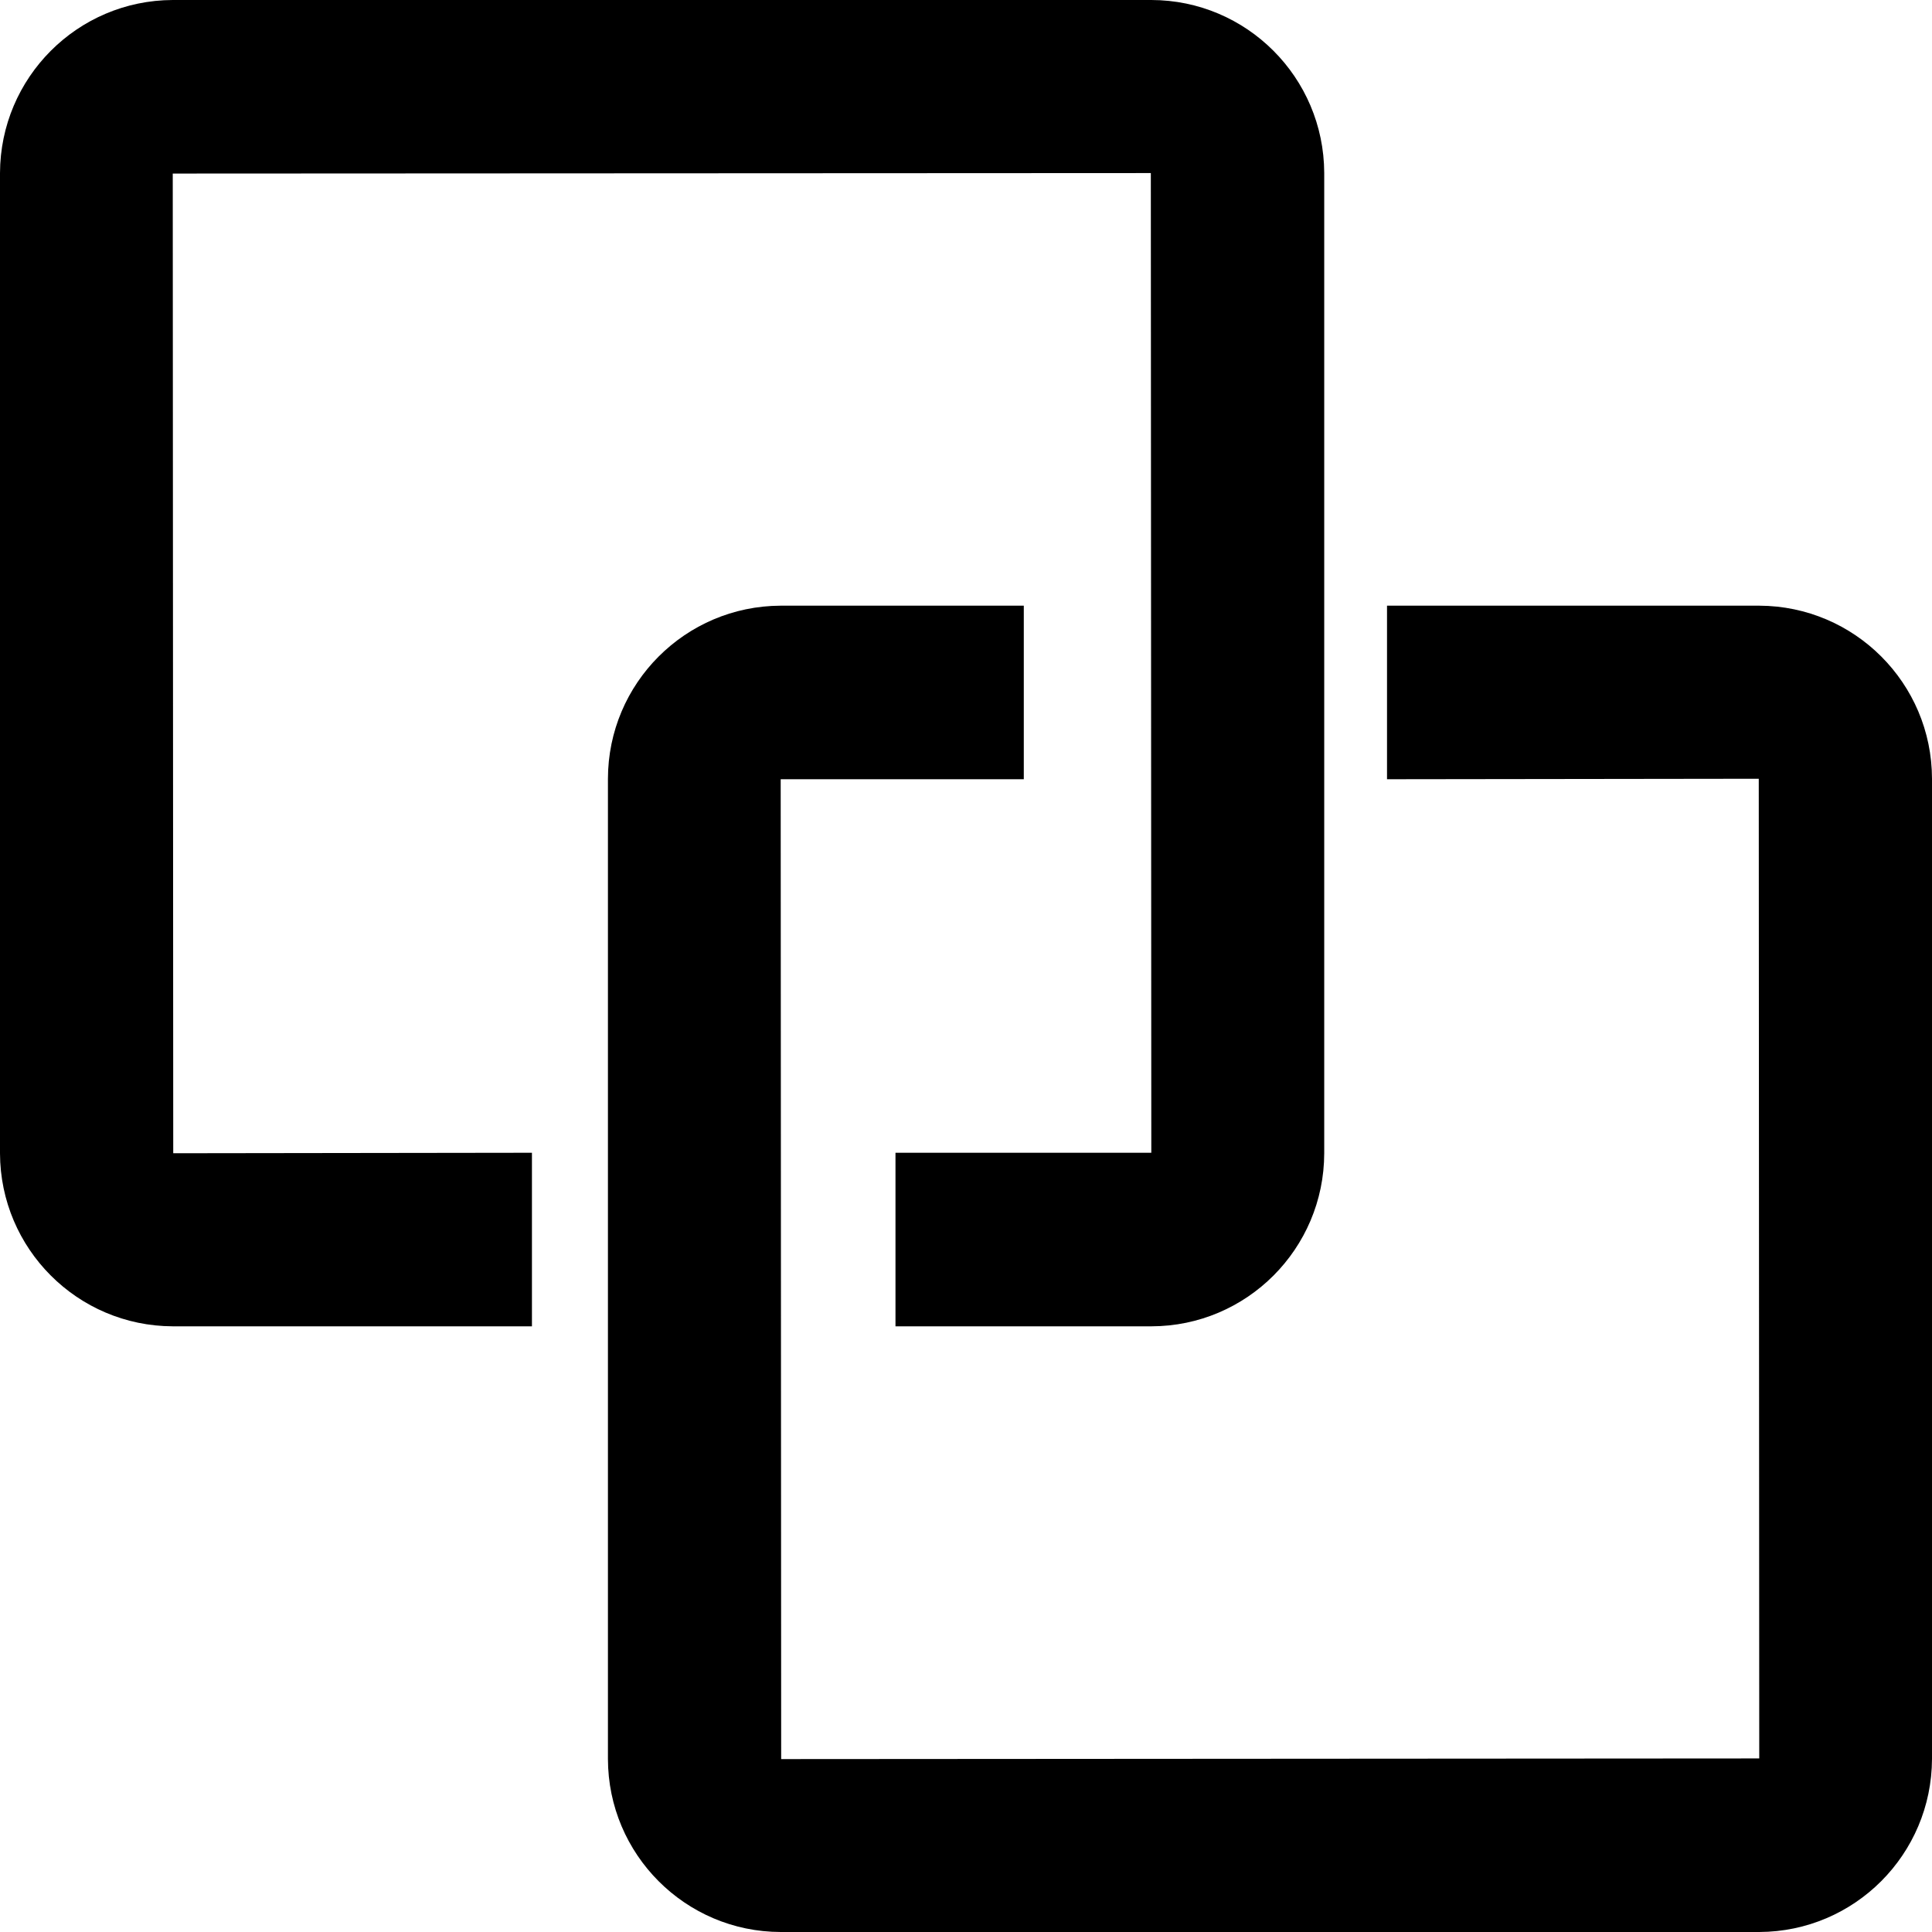 <svg xmlns="http://www.w3.org/2000/svg" viewBox="0 0 12 12" class="design-iconfont">
  <path d="M12.927,5.762 C13.519,5.764 13.999,6.244 14,6.837 L14,12.925 C13.998,13.518 13.519,13.998 12.927,14 L6.849,14 C6.257,13.999 5.777,13.518 5.776,12.925 L5.776,6.837 C5.777,6.244 6.257,5.764 6.849,5.762 L8.359,5.762 L8.359,6.84 L6.849,6.84 L6.852,12.926 L12.927,12.922 L12.924,6.837 L10.615,6.84 L10.615,5.762 Z M9.151,2 C9.743,2.001 10.223,2.481 10.225,3.074 L10.225,9.163 C10.224,9.756 9.744,10.237 9.152,10.238 L7.562,10.238 L7.562,9.16 L9.151,9.16 L9.148,3.075 L3.073,3.078 L3.076,9.163 L5.304,9.16 L5.304,10.238 L3.073,10.238 C2.481,10.236 2.002,9.756 2,9.164 L2,3.075 C2.002,2.482 2.481,2.002 3.073,2 Z" transform="translate(-2 -2)" fill-rule="evenodd"/>
</svg>
